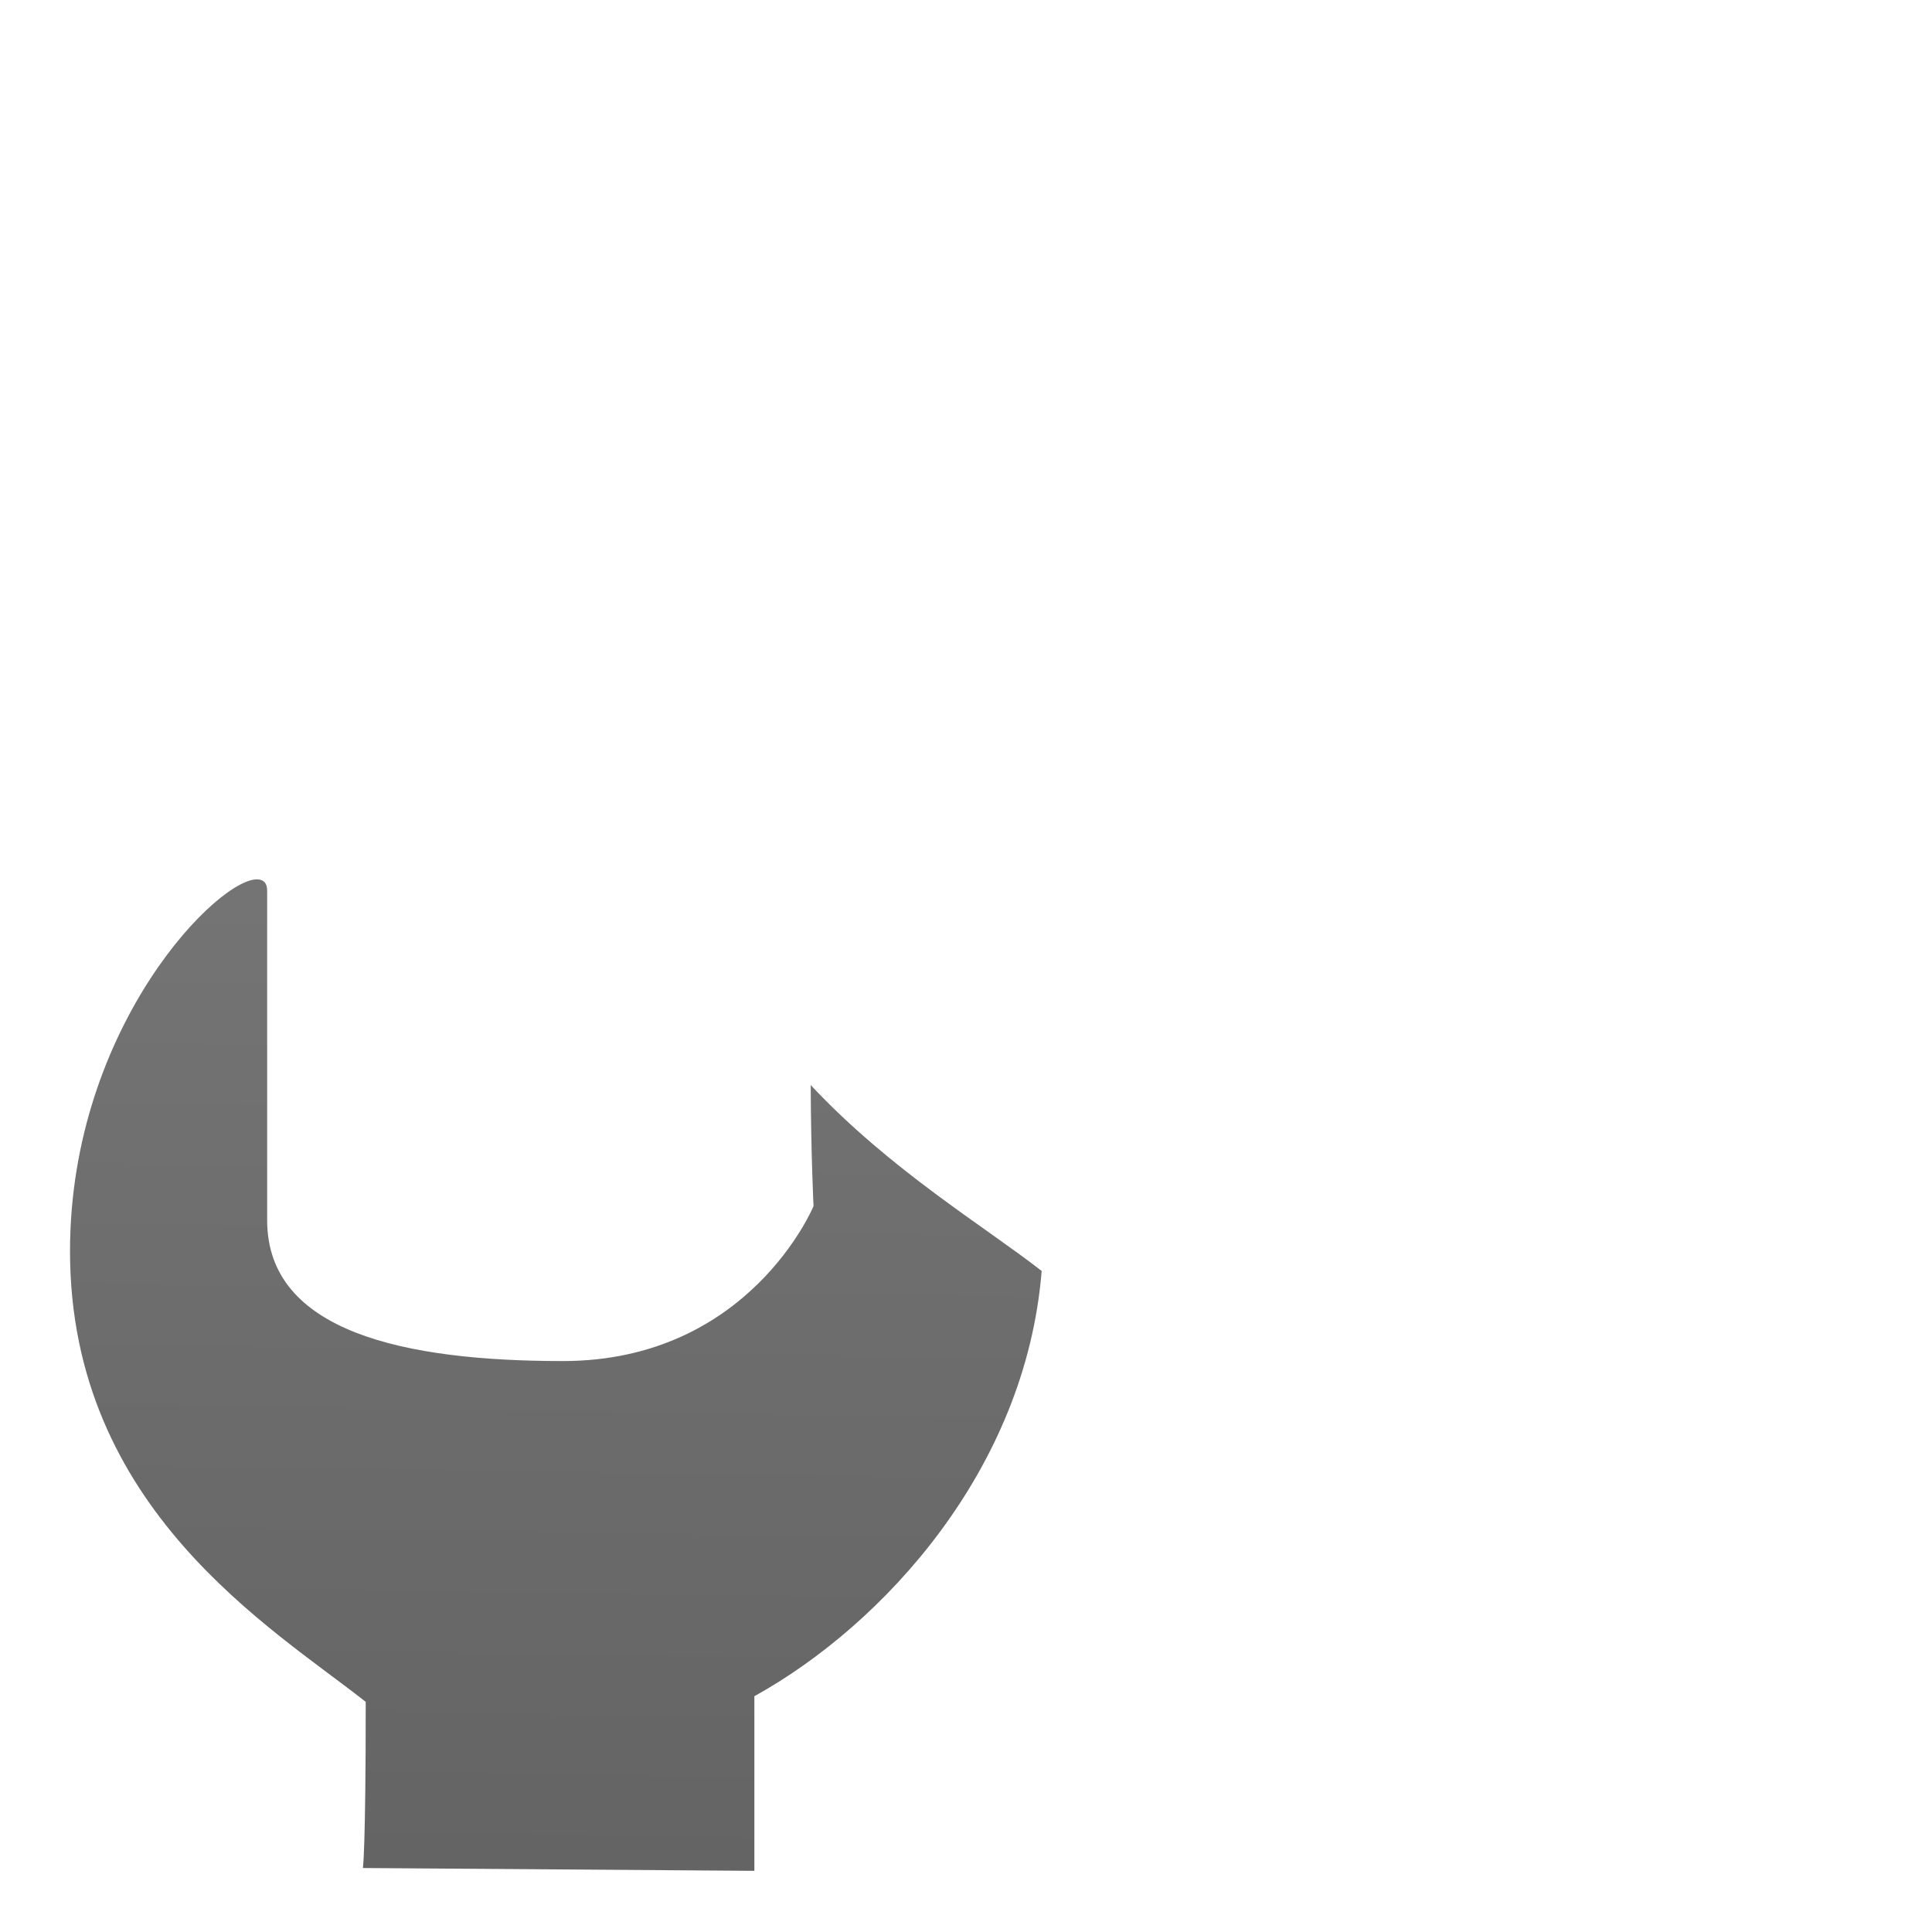 <?xml version="1.0" encoding="UTF-8" standalone="no"?>
<!-- Created with Inkscape (http://www.inkscape.org/) -->

<svg
   xmlns:dc="http://purl.org/dc/elements/1.1/"
   xmlns:cc="http://creativecommons.org/ns#"
   xmlns:rdf="http://www.w3.org/1999/02/22-rdf-syntax-ns#"
   xmlns:svg="http://www.w3.org/2000/svg"
   xmlns="http://www.w3.org/2000/svg"
   xmlns:xlink="http://www.w3.org/1999/xlink"
   xmlns:sodipodi="http://sodipodi.sourceforge.net/DTD/sodipodi-0.dtd"
   xmlns:inkscape="http://www.inkscape.org/namespaces/inkscape"
   width="50"
   height="50"
   id="svg2"
   version="1.1"
   inkscape:version="0.48.3.1 r9886"
   sodipodi:docname="container_toolsets.svg">
  <defs
     id="defs4">
    <linearGradient
       id="linearGradient3968">
      <stop
         style="stop-color:#8c8c8c;stop-opacity:1;"
         offset="0"
         id="stop3970" />
      <stop
         style="stop-color:#ababab;stop-opacity:1;"
         offset="1"
         id="stop3972" />
    </linearGradient>
    <linearGradient
       id="linearGradient3958">
      <stop
         style="stop-color:#939393;stop-opacity:1;"
         offset="0"
         id="stop3960" />
      <stop
         style="stop-color:#ababab;stop-opacity:1;"
         offset="1"
         id="stop3962" />
    </linearGradient>
    <linearGradient
       id="linearGradient3938">
      <stop
         style="stop-color:#000000;stop-opacity:1;"
         offset="0"
         id="stop3956" />
      <stop
         style="stop-color:#000000;stop-opacity:0;"
         offset="1"
         id="stop3942" />
    </linearGradient>
    <linearGradient
       inkscape:collect="always"
       xlink:href="#linearGradient3968"
       id="linearGradient3974"
       x1="14.285"
       y1="22.604"
       x2="14.31"
       y2="4.378"
       gradientUnits="userSpaceOnUse"
       spreadMethod="pad" />
    <linearGradient
       inkscape:collect="always"
       xlink:href="#linearGradient3968-6"
       id="linearGradient4003-8"
       gradientUnits="userSpaceOnUse"
       spreadMethod="pad"
       x1="14.285"
       y1="22.604"
       x2="14.31"
       y2="4.378" />
    <linearGradient
       id="linearGradient3968-6">
      <stop
         style="stop-color:#8c8c8c;stop-opacity:1;"
         offset="0"
         id="stop3970-5" />
      <stop
         style="stop-color:#ababab;stop-opacity:1;"
         offset="1"
         id="stop3972-2" />
    </linearGradient>
    <linearGradient
       y2="4.378"
       x2="14.31"
       y1="22.604"
       x1="14.285"
       spreadMethod="pad"
       gradientUnits="userSpaceOnUse"
       id="linearGradient4024-3"
       xlink:href="#linearGradient3968-6-3"
       inkscape:collect="always"
       gradientTransform="matrix(2.332,0,0,2.332,-2.415,-30.353)" />
    <linearGradient
       id="linearGradient3968-6-3">
      <stop
         style="stop-color:#646464;stop-opacity:1;"
         offset="0"
         id="stop3970-5-0" />
      <stop
         style="stop-color:#828282;stop-opacity:1;"
         offset="1"
         id="stop3972-2-9" />
    </linearGradient>
    <linearGradient
       inkscape:collect="always"
       xlink:href="#linearGradient3968-6-3"
       id="linearGradient4375"
       x1="31.839"
       y1="22.517"
       x2="32.517"
       y2="-24.417"
       gradientUnits="userSpaceOnUse" />
    <linearGradient
       inkscape:collect="always"
       xlink:href="#linearGradient3968-6-3-8"
       id="linearGradient4565"
       x1="16.003"
       y1="44.455"
       x2="39.903"
       y2="4.26"
       gradientUnits="userSpaceOnUse" />
    <linearGradient
       id="linearGradient3968-6-3-8">
      <stop
         style="stop-color:#646464;stop-opacity:1;"
         offset="0"
         id="stop3970-5-0-0" />
      <stop
         style="stop-color:#828282;stop-opacity:1;"
         offset="1"
         id="stop3972-2-9-9" />
    </linearGradient>
    <linearGradient
       inkscape:collect="always"
       xlink:href="#linearGradient3968-6-3-8"
       id="linearGradient4612"
       x1="16.003"
       y1="44.455"
       x2="39.903"
       y2="4.26"
       gradientUnits="userSpaceOnUse" />
    <linearGradient
       id="linearGradient4614">
      <stop
         style="stop-color:#646464;stop-opacity:1;"
         offset="0"
         id="stop4616" />
      <stop
         style="stop-color:#828282;stop-opacity:1;"
         offset="1"
         id="stop4618" />
    </linearGradient>
    <linearGradient
       inkscape:collect="always"
       xlink:href="#linearGradient3968-6-3-8"
       id="linearGradient4620"
       x1="16.003"
       y1="44.455"
       x2="39.903"
       y2="4.26"
       gradientUnits="userSpaceOnUse" />
    <linearGradient
       id="linearGradient4622">
      <stop
         style="stop-color:#646464;stop-opacity:1;"
         offset="0"
         id="stop4624" />
      <stop
         style="stop-color:#828282;stop-opacity:1;"
         offset="1"
         id="stop4626" />
    </linearGradient>
    <linearGradient
       y2="4.26"
       x2="39.903"
       y1="44.455"
       x1="16.003"
       gradientUnits="userSpaceOnUse"
       id="linearGradient4631"
       xlink:href="#linearGradient3968-6-3-8"
       inkscape:collect="always" />
    <linearGradient
       y2="4.26"
       x2="39.903"
       y1="44.455"
       x1="16.003"
       gradientUnits="userSpaceOnUse"
       id="linearGradient4633"
       xlink:href="#linearGradient3968-6-3-8"
       inkscape:collect="always" />
    <linearGradient
       y2="4.26"
       x2="39.903"
       y1="44.455"
       x1="16.003"
       gradientUnits="userSpaceOnUse"
       id="linearGradient4635"
       xlink:href="#linearGradient3968-6-3-8"
       inkscape:collect="always" />
  </defs>
  <sodipodi:namedview
     id="base"
     pagecolor="#ffffff"
     bordercolor="#666666"
     borderopacity="1.0"
     inkscape:pageopacity="0.0"
     inkscape:pageshadow="2"
     inkscape:zoom="2"
     inkscape:cx="-91.617726"
     inkscape:cy="61.231738"
     inkscape:document-units="px"
     inkscape:current-layer="g4365"
     showgrid="false"
     inkscape:window-width="1101"
     inkscape:window-height="696"
     inkscape:window-x="998"
     inkscape:window-y="429"
     inkscape:window-maximized="0"
     showguides="true"
     inkscape:guide-bbox="true" />
  <g
     inkscape:groupmode="layer"
     id="layer2"
     inkscape:label="path"
     style="display:inline"
     transform="translate(0,26)">
    <g
       id="g4365"
       style="fill-opacity:1;fill:url(#linearGradient4375)">
      <path
         inkscape:connector-curvature="0"
         id="path3134-4"
         d="M 6.696,-3.239 C 5.723,-3.367 1.812,0.537 1.812,6.382 c 0,6.68 5.26,9.768 7.653,11.662 0,3.889 -0.073,4.3 -0.073,4.3 l 10.131,0.073 0,-4.519 c 3.346,-1.852 7.024,-5.878 7.435,-11.006 -1.447,-1.132 -3.919,-2.61 -5.977,-4.811 0.006,1.74 0.073,3.134 0.073,3.134 0,0 -1.658,4.009 -6.487,4.009 -4.098,0 -7.653,-0.753 -7.653,-3.644 l 0,-8.528 c 0,-0.187 -0.08,-0.273 -0.219,-0.292 z"
         style="fill:url(#linearGradient4375);fill-opacity:1.0;fill-rule:nonzero;stroke:#000000;stroke-width:0;stroke-linecap:round;stroke-linejoin:miter;stroke-miterlimit:4;stroke-opacity:1;stroke-dasharray:none" />
      <path
         sodipodi:nodetypes="cccssscscssccc"
         inkscape:connector-curvature="0"
         id="path3134-3"
         d="m 40.249,22.781 0,-18.132 c 4.201,-2.325 8.852,-7.508 8.888,-14.103 0,-9.244 -4.065,-14.735 -5.531,-14.735 -0.604,0 -1.176,0.159 -1.353,0.261 -0.149,0.085 -0.227,1.719 -0.227,5.704 0,3.557 0,7.822 0,7.822 0,0 -0.948,5.333 -7.585,5.333 -6.166,0 -10.31,-1.541 -10.31,-4.977 0,-3.437 -2e-6,-8.296 -2e-6,-10.073 0,-1.778 -6.044,3.081 -6.044,11.021 0,7.94 6.874,11.614 9.718,13.866 0,4.622 0,17.777 0,17.777 z"
         style="fill:url(#linearGradient4375);fill-opacity:1;fill-rule:nonzero;stroke:#000000;stroke-width:0;stroke-linecap:round;stroke-linejoin:miter;stroke-miterlimit:4;stroke-opacity:1;stroke-dasharray:none;display:inline" />
      <g
         transform="translate(-119.02,-86.668)"
         id="g4555"
         style="fill:url(#linearGradient4635);fill-opacity:1;display:inline" />
    </g>
  </g>
</svg>
